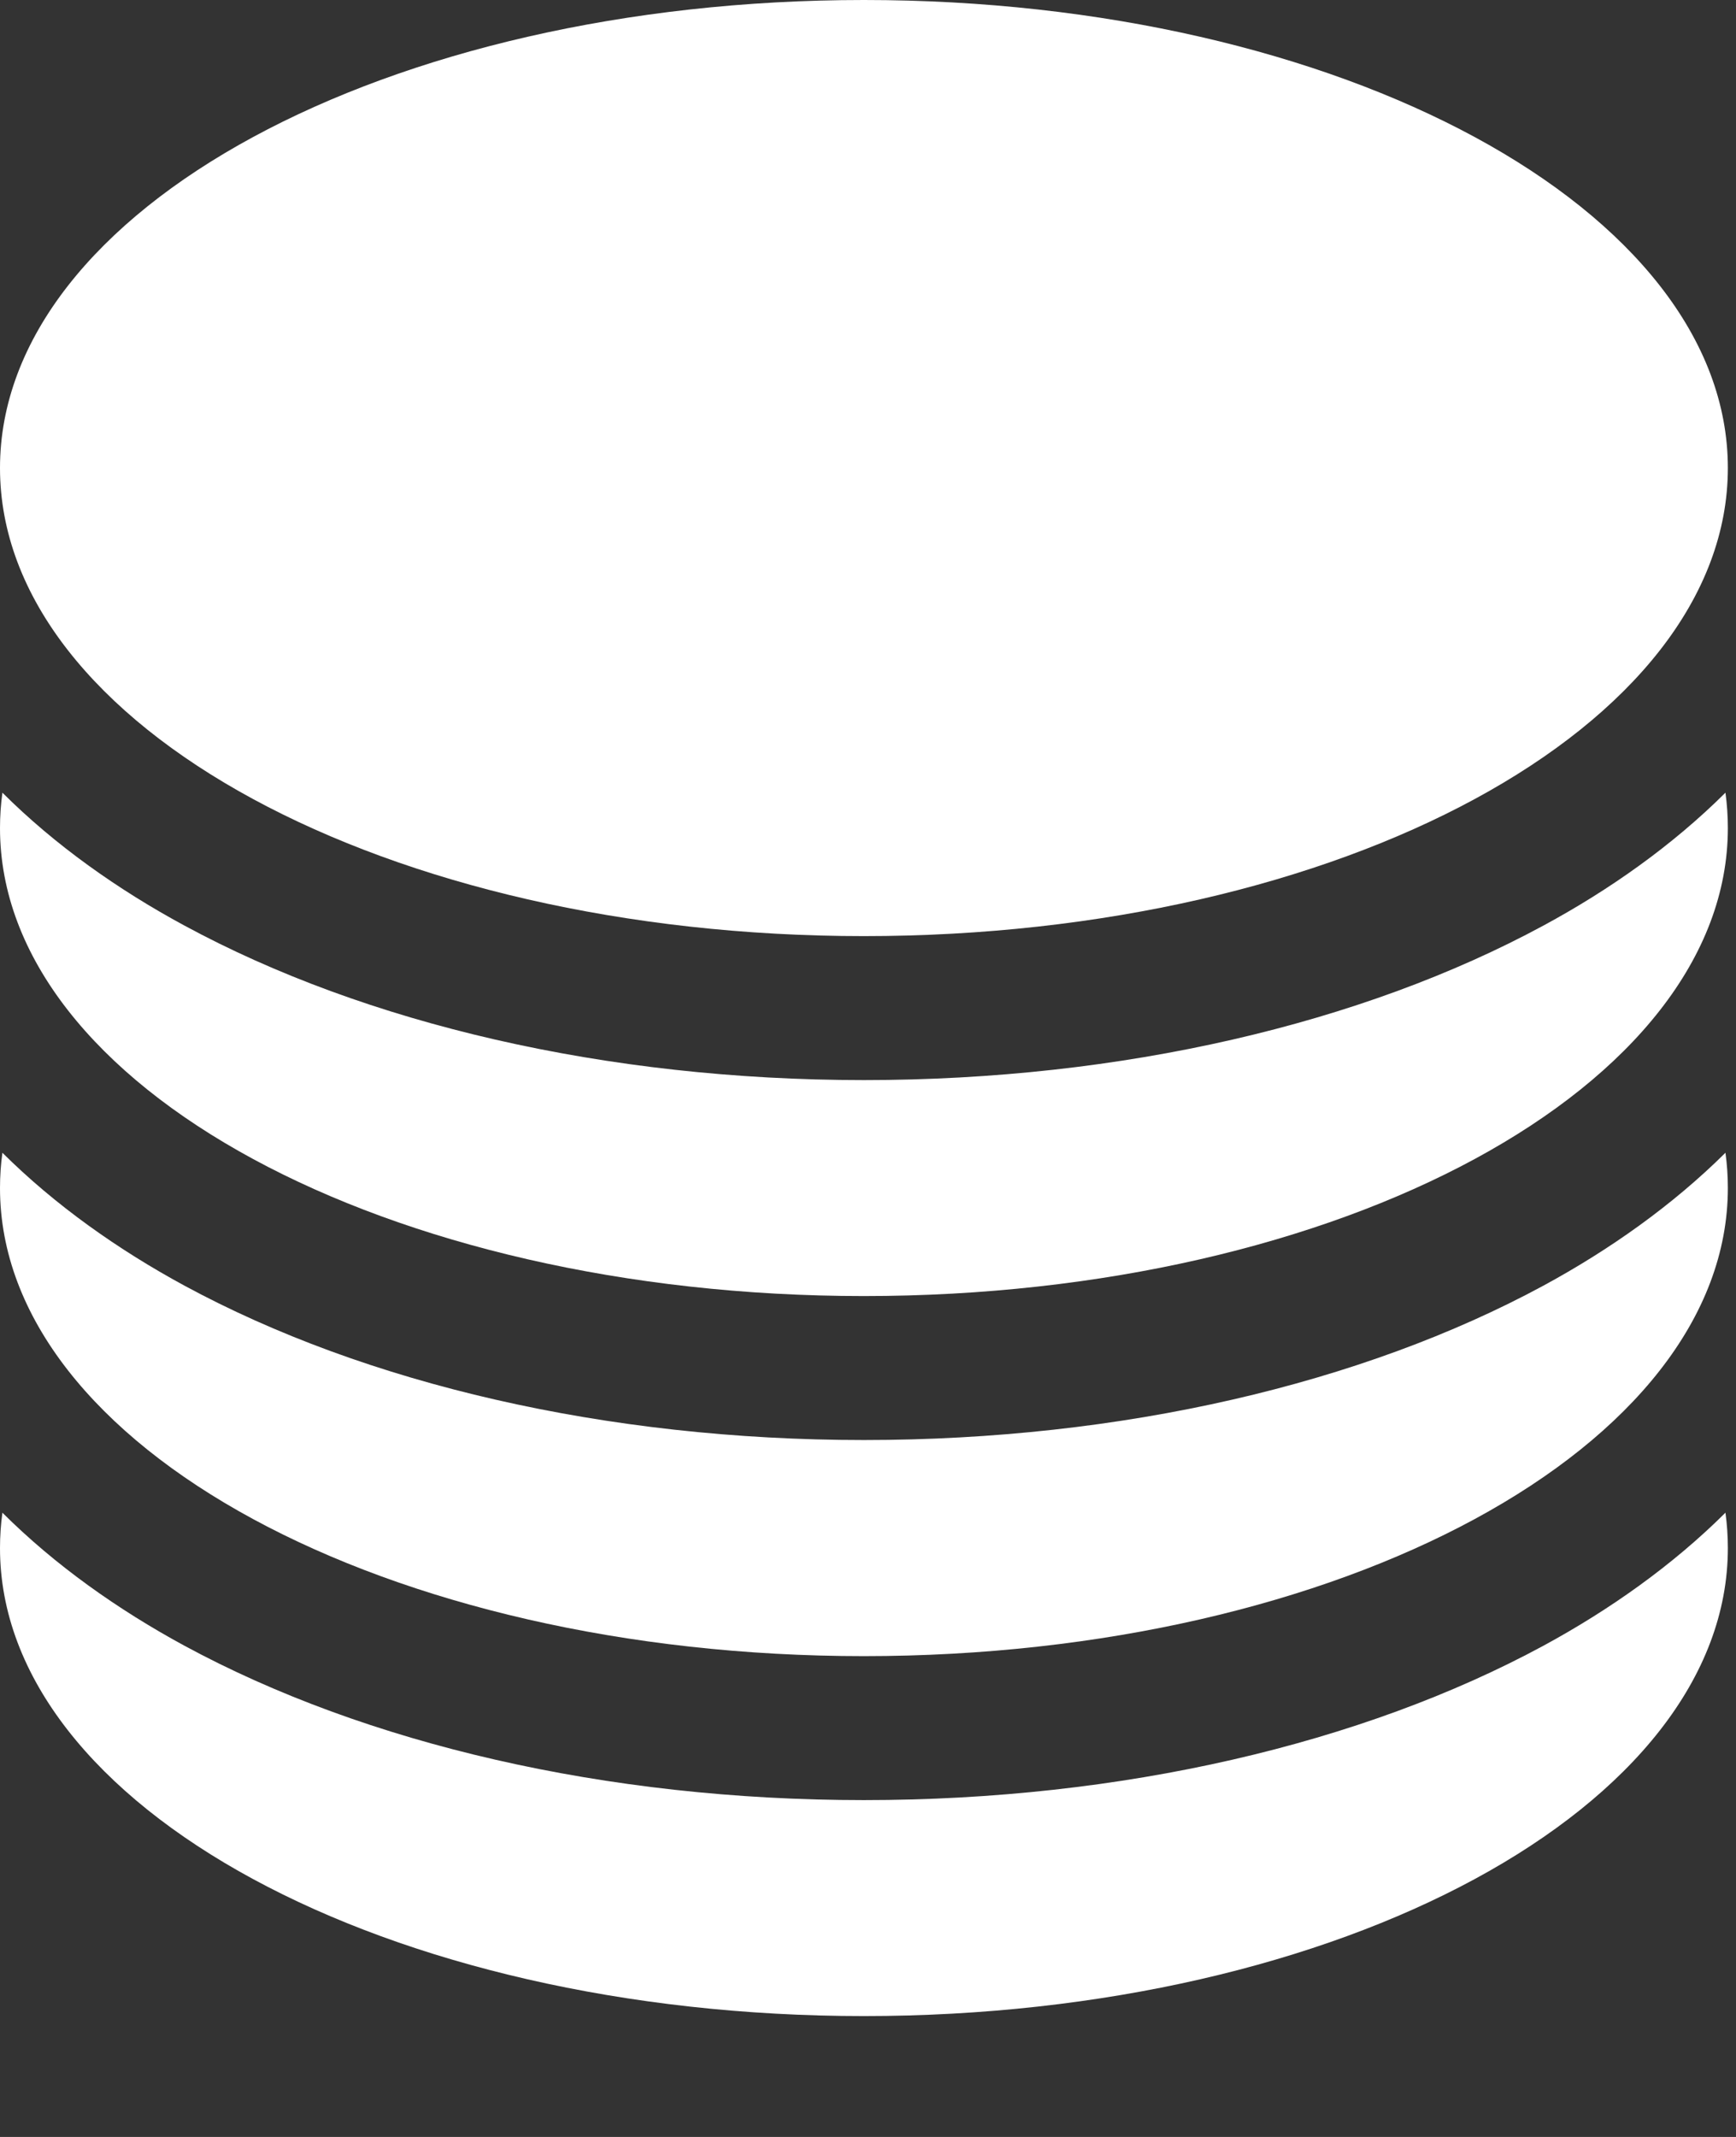 <svg width="13" height="16" viewBox="0 0 13 16" fill="none" xmlns="http://www.w3.org/2000/svg">
<rect x="0" y="0" width="13" height="16" fill="#333333" stroke="none"/>
<g id="Group 1">
<path id="Vector" d="M12.939 3.504C12.939 5.44 10.042 7.009 6.469 7.009C2.896 7.009 0 5.44 0 3.504C0 1.569 2.896 0 6.469 0C10.042 0 12.939 1.569 12.939 3.504Z" fill="white"/>
<path id="Vector_2" d="M6.469 8.087C8.4 8.087 10.2 7.665 11.558 6.93C12.054 6.662 12.525 6.329 12.921 5.935C12.933 6.023 12.939 6.111 12.939 6.2C12.939 8.135 10.042 9.704 6.469 9.704C2.896 9.704 0 8.135 0 6.2C0 6.111 0.006 6.023 0.018 5.935C0.413 6.329 0.885 6.662 1.381 6.93C2.738 7.665 4.539 8.087 6.469 8.087Z" fill="white"/>
<path id="Vector_3" d="M6.469 10.782C8.4 10.782 10.2 10.361 11.558 9.626C12.054 9.357 12.525 9.024 12.921 8.631C12.933 8.718 12.939 8.806 12.939 8.895C12.939 10.831 10.042 12.4 6.469 12.4C2.896 12.4 0 10.831 0 8.895C0 8.806 0.006 8.718 0.018 8.631C0.413 9.024 0.885 9.357 1.381 9.626C2.738 10.361 4.539 10.782 6.469 10.782Z" fill="white"/>
<path id="Vector_4" d="M6.469 13.478C8.4 13.478 10.2 13.057 11.558 12.322C12.054 12.053 12.525 11.72 12.921 11.326C12.933 11.414 12.939 11.502 12.939 11.591C12.939 13.527 10.042 15.095 6.469 15.095C2.896 15.095 0 13.527 0 11.591C0 11.502 0.006 11.414 0.018 11.326C0.413 11.72 0.885 12.053 1.381 12.322C2.738 13.057 4.539 13.478 6.469 13.478Z" fill="white"/>
</g>
</svg>
